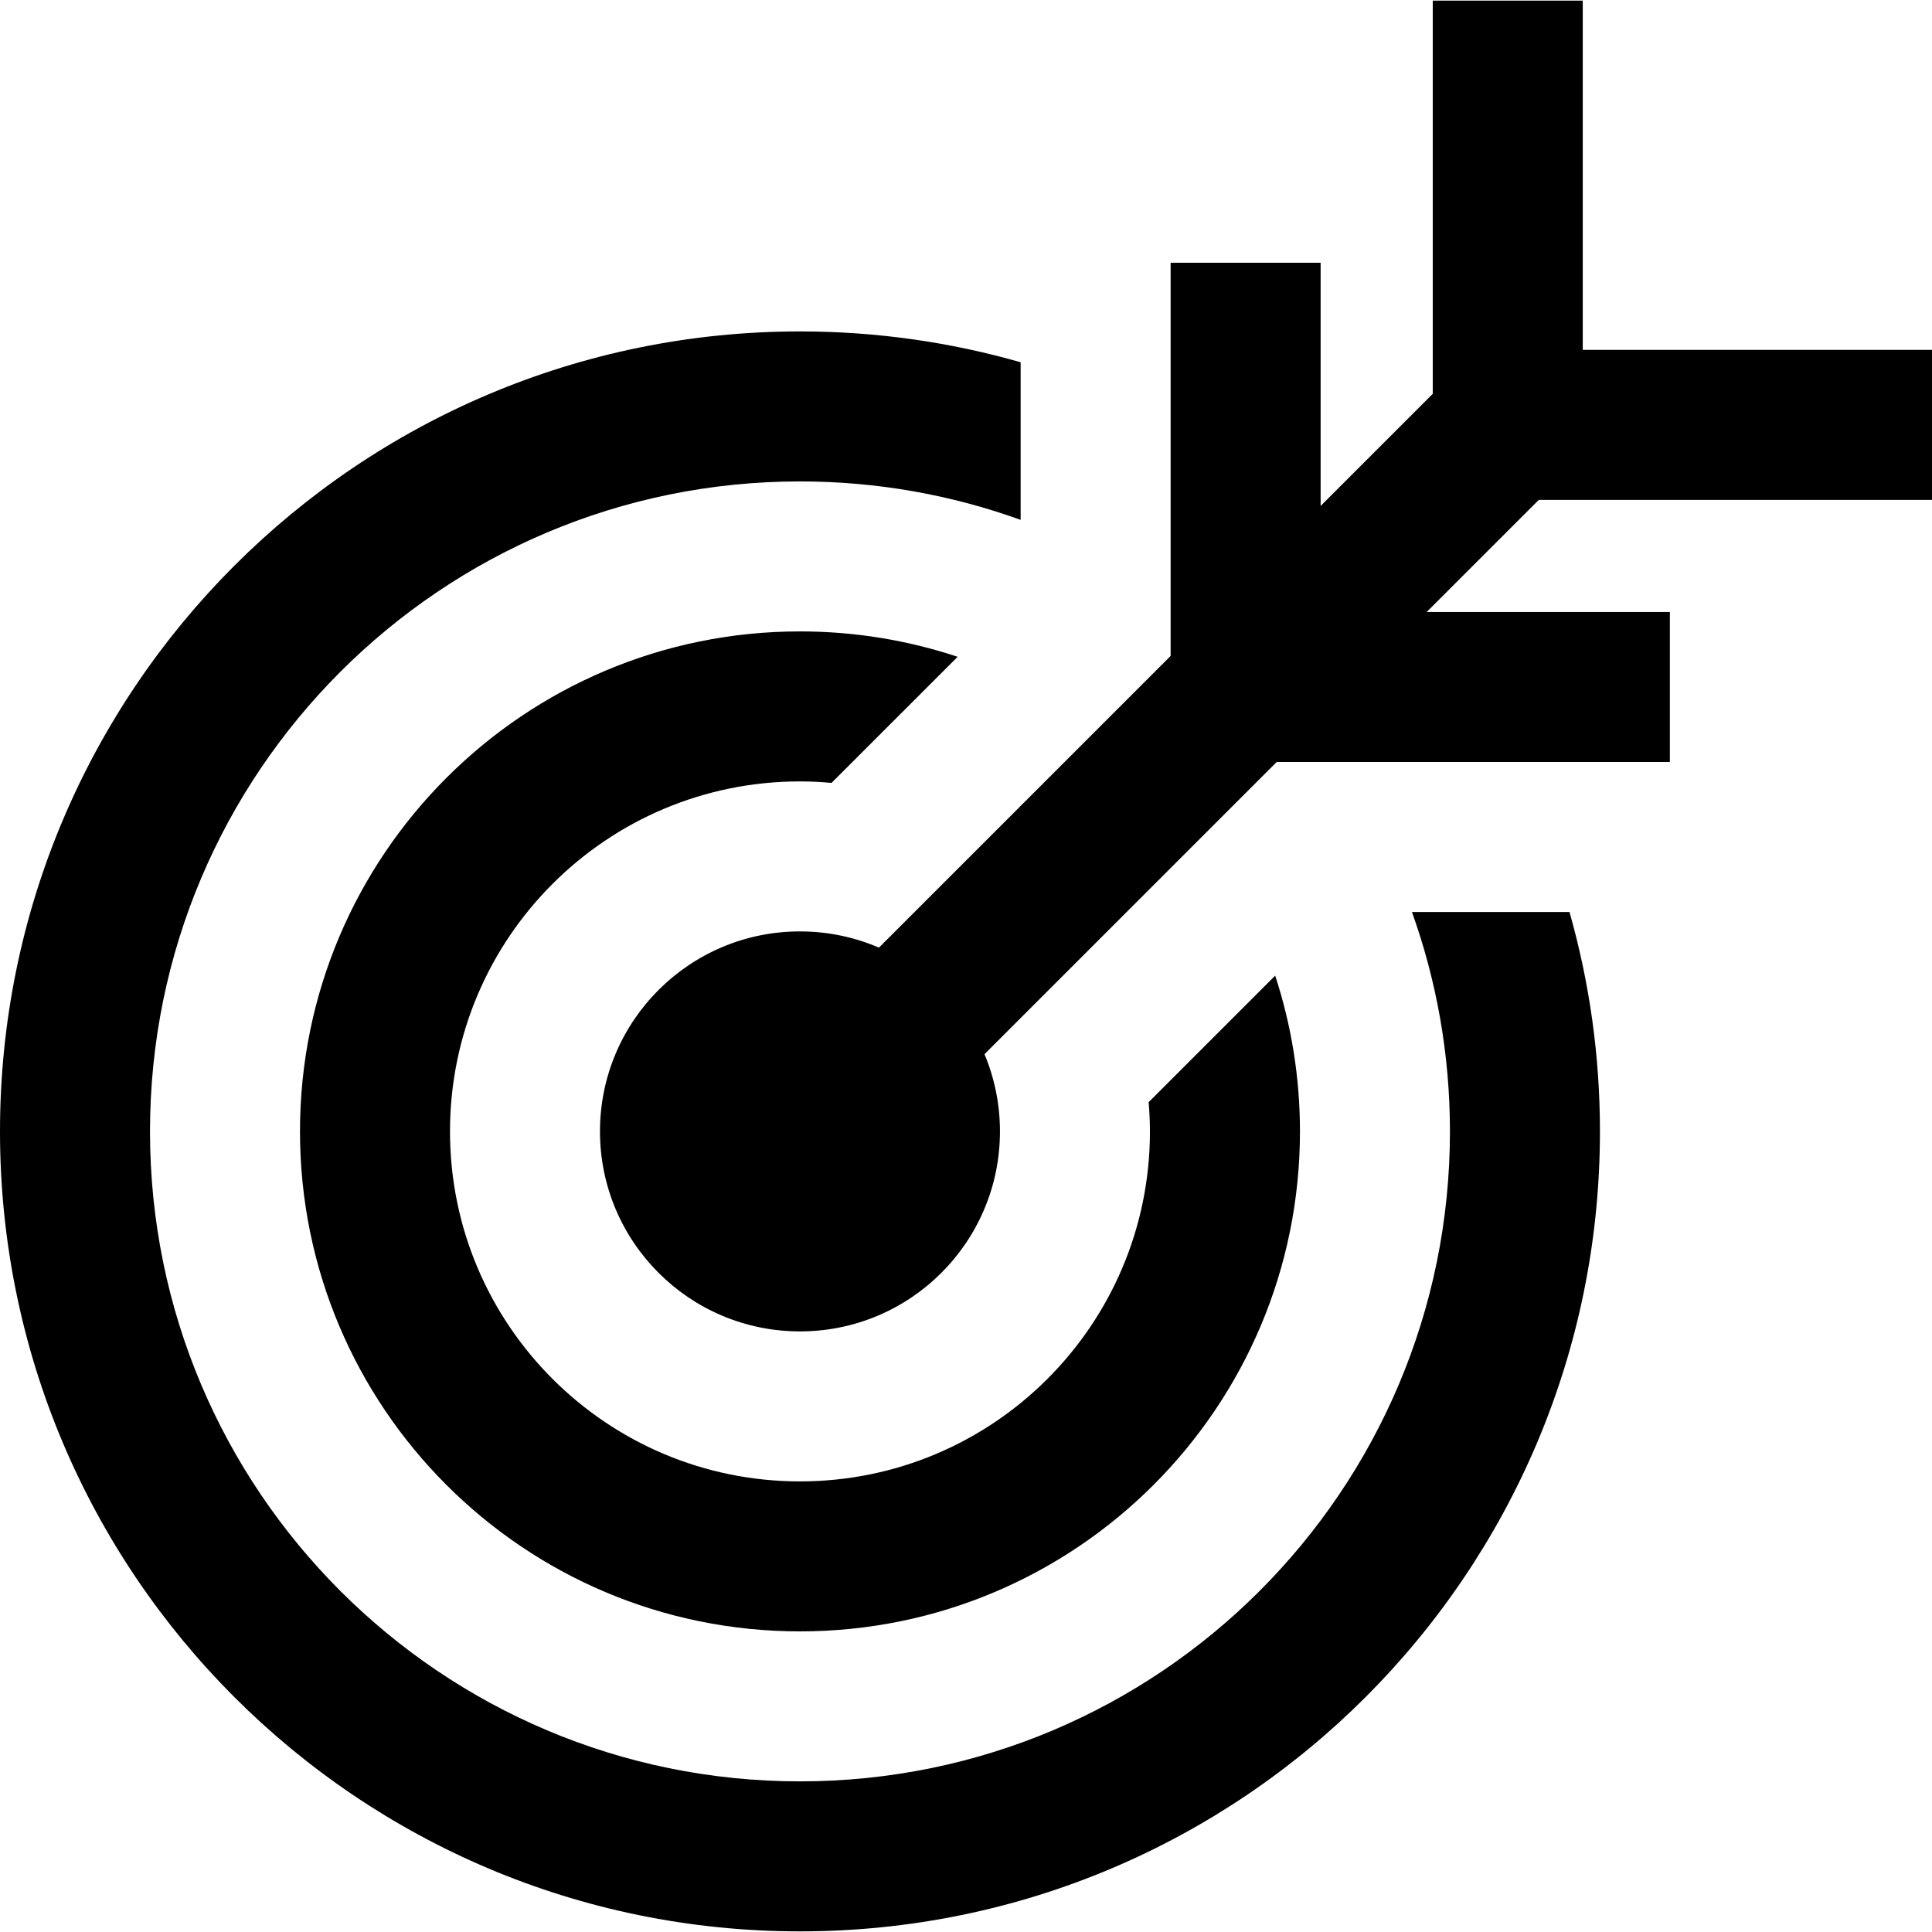 <?xml version="1.0" encoding="iso-8859-1"?>
<!-- Generator: Adobe Illustrator 19.0.0, SVG Export Plug-In . SVG Version: 6.00 Build 0)  -->
<svg version="1.1" id="Layer_1" xmlns="http://www.w3.org/2000/svg" xmlns:xlink="http://www.w3.org/1999/xlink" x="0px" y="0px"
	 viewBox="0 0 512 512" style="enable-background:new 0 0 512 512;" xml:space="preserve">
<g>
	<g>
		<path d="M419.445,92.721V0.166h-39.75v104.201L349.98,134.08V69.63h-39.75v104.2l-77.302,77.301
			c-6.421-2.761-13.494-4.298-20.927-4.298c-29.272,0-53,23.728-53,53s23.728,53,53,53s53-23.728,53-53
			c0-7.254-1.461-14.166-4.098-20.462l77.433-77.432h104.197v-39.75h-64.447l29.717-29.716H512v-0.001v-39.75H419.445z"/>
	</g>
</g>
<g>
	<g>
		<path d="M337.937,258.553l-33.535,33.533c0.212,2.557,0.347,5.136,0.347,7.749c0,51.223-41.526,92.75-92.748,92.75
			c-51.222,0-92.748-41.527-92.748-92.75c0-51.227,41.526-92.754,92.748-92.754c2.822,0,5.609,0.147,8.366,0.393l33.415-33.414
			c-13.136-4.362-27.182-6.73-41.781-6.73c-73.179,0-132.502,59.324-132.502,132.503c0,73.177,59.323,132.5,132.502,132.5
			s132.502-59.323,132.502-132.5C344.504,285.418,342.193,271.545,337.937,258.553z"/>
	</g>
</g>
<g>
	<g>
		<path d="M415.929,241.686h-41.75c6.514,18.164,10.073,37.739,10.073,58.145c0,95.131-77.119,172.25-172.25,172.25
			s-172.25-77.119-172.25-172.25s77.119-172.25,172.25-172.25c20.531,0,40.219,3.6,58.479,10.188V96.004
			c-18.577-5.32-38.193-8.174-58.479-8.174C94.917,87.831,0,182.748,0,299.834c0,117.083,94.917,212.001,212.002,212.001
			s212.002-94.918,212.002-212.001C424.004,279.669,421.187,260.164,415.929,241.686z"/>
	</g>
</g>
<g>
</g>
<g>
</g>
<g>
</g>
<g>
</g>
<g>
</g>
<g>
</g>
<g>
</g>
<g>
</g>
<g>
</g>
<g>
</g>
<g>
</g>
<g>
</g>
<g>
</g>
<g>
</g>
<g>
</g>
</svg>
